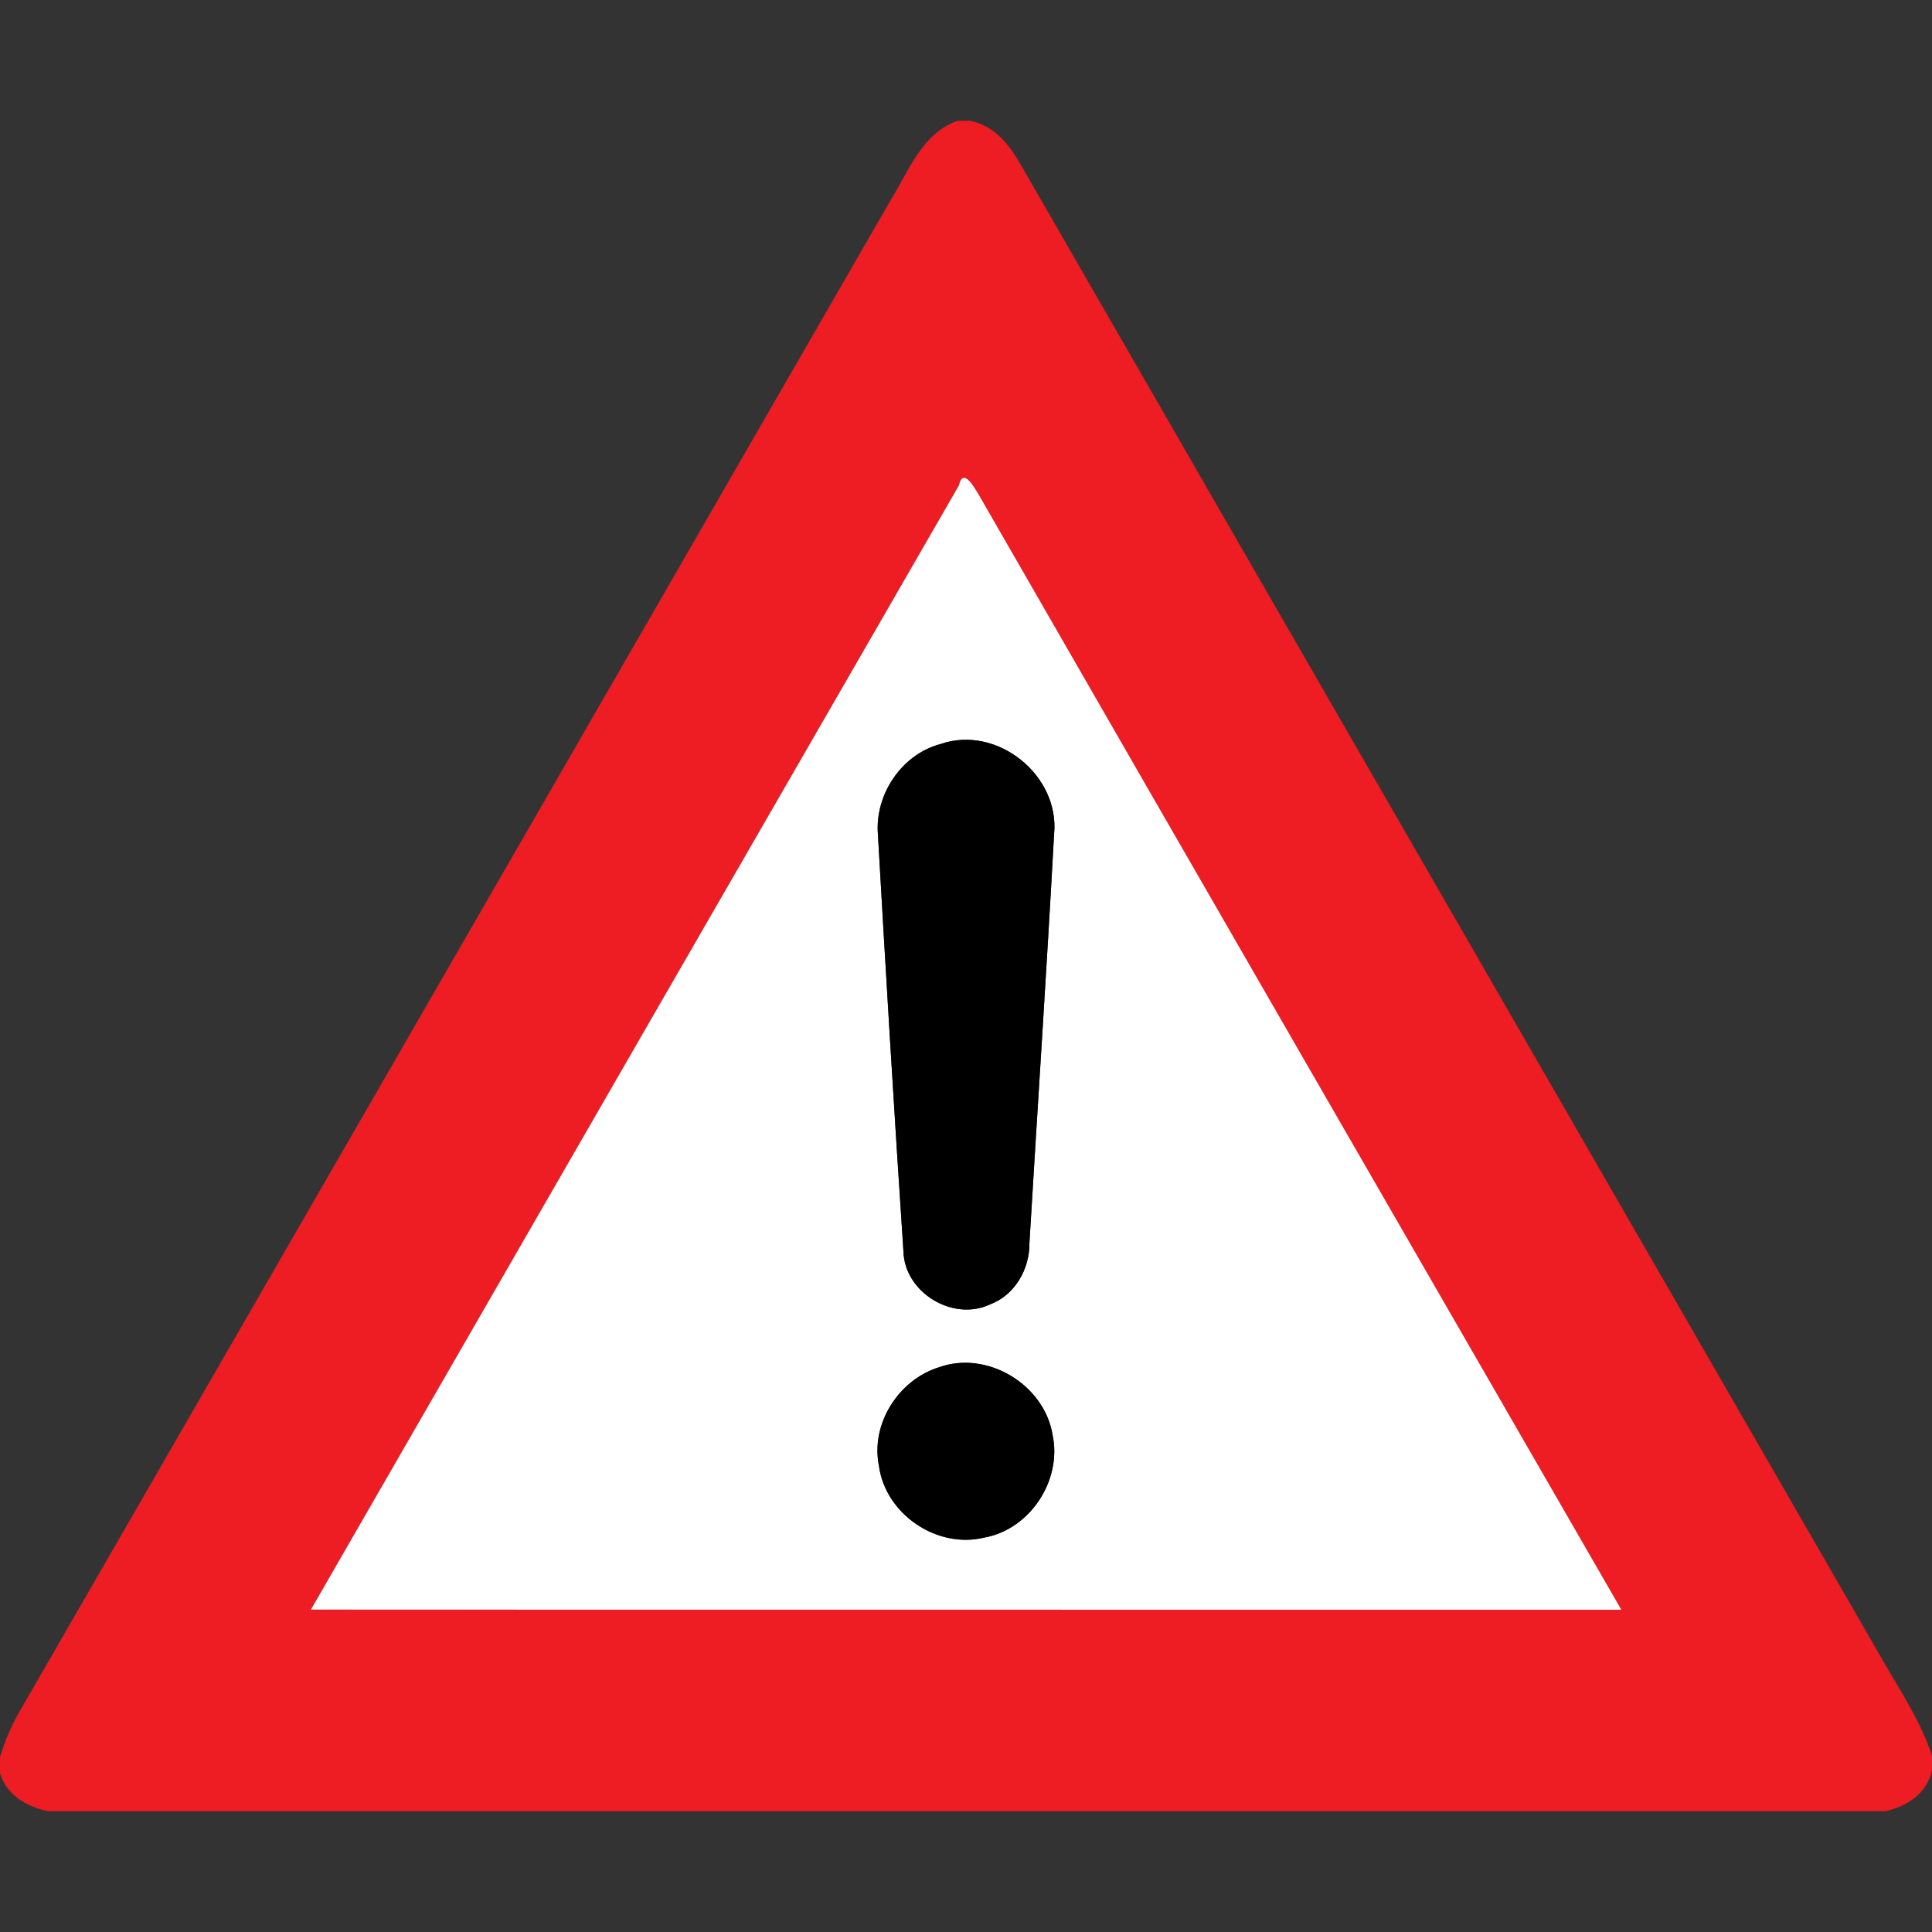 <?xml version="1.0" encoding="utf-8"?>
<!-- Generated by IcoMoon.io -->
<!DOCTYPE svg PUBLIC "-//W3C//DTD SVG 1.1//EN" "http://www.w3.org/Graphics/SVG/1.1/DTD/svg11.dtd">
<svg version="1.1" xmlns="http://www.w3.org/2000/svg" xmlns:xlink="http://www.w3.org/1999/xlink" width="24" height="24" viewBox="0 0 24 24">
<rect x="0" y="0" width="24" height="24" fill="#333333" stroke="none"/>
<path fill="#ee1c23" d="M11.897 1.5h0.143c0.329 0.054 0.522 0.331 0.672 0.601 3.553 6.172 7.112 12.338 10.668 18.509 0.222 0.392 0.482 0.769 0.62 1.204v0.176c-0.061 0.287-0.308 0.449-0.58 0.51h-22.819c-0.268-0.055-0.521-0.199-0.601-0.475v-0.198c0.055-0.185 0.131-0.364 0.224-0.533 3.614-6.268 7.226-12.535 10.838-18.804 0.227-0.365 0.392-0.835 0.834-0.99M11.912 6.028c-2.684 4.655-5.369 9.31-8.051 13.967 5.426 0.004 10.853 0 16.279 0.002-2.665-4.621-5.332-9.242-7.991-13.866-0.043-0.068-0.185-0.334-0.238-0.103z"></path>
<path fill="#fff" d="M11.912 6.028c0.053-0.23 0.194 0.035 0.238 0.103 2.659 4.624 5.326 9.245 7.991 13.866-5.426-0.002-10.853 0.001-16.279-0.002 2.682-4.657 5.366-9.312 8.051-13.967M11.686 9.242c-0.486 0.127-0.821 0.629-0.78 1.126 0.098 1.727 0.202 3.454 0.317 5.179 0.014 0.509 0.613 0.872 1.073 0.658 0.312-0.116 0.496-0.44 0.492-0.766 0.101-1.692 0.214-3.383 0.306-5.075 0.074-0.733-0.708-1.363-1.408-1.122M11.664 16.985c-0.502 0.157-0.85 0.701-0.745 1.223 0.079 0.6 0.719 1.034 1.306 0.893 0.571-0.101 0.971-0.713 0.851-1.276-0.101-0.624-0.812-1.056-1.411-0.84z"></path>
<path fill="#000" d="M11.686 9.242c0.7-0.241 1.482 0.389 1.408 1.122-0.092 1.692-0.205 3.383-0.306 5.075 0.004 0.325-0.18 0.649-0.492 0.766-0.46 0.215-1.058-0.149-1.073-0.658-0.115-1.726-0.218-3.452-0.317-5.179-0.041-0.497 0.294-0.998 0.78-1.126z"></path>
<path fill="#000" d="M11.664 16.985c0.599-0.216 1.31 0.216 1.411 0.84 0.12 0.563-0.28 1.175-0.851 1.276-0.587 0.142-1.226-0.293-1.306-0.893-0.104-0.522 0.244-1.066 0.745-1.223z"></path>
</svg>
